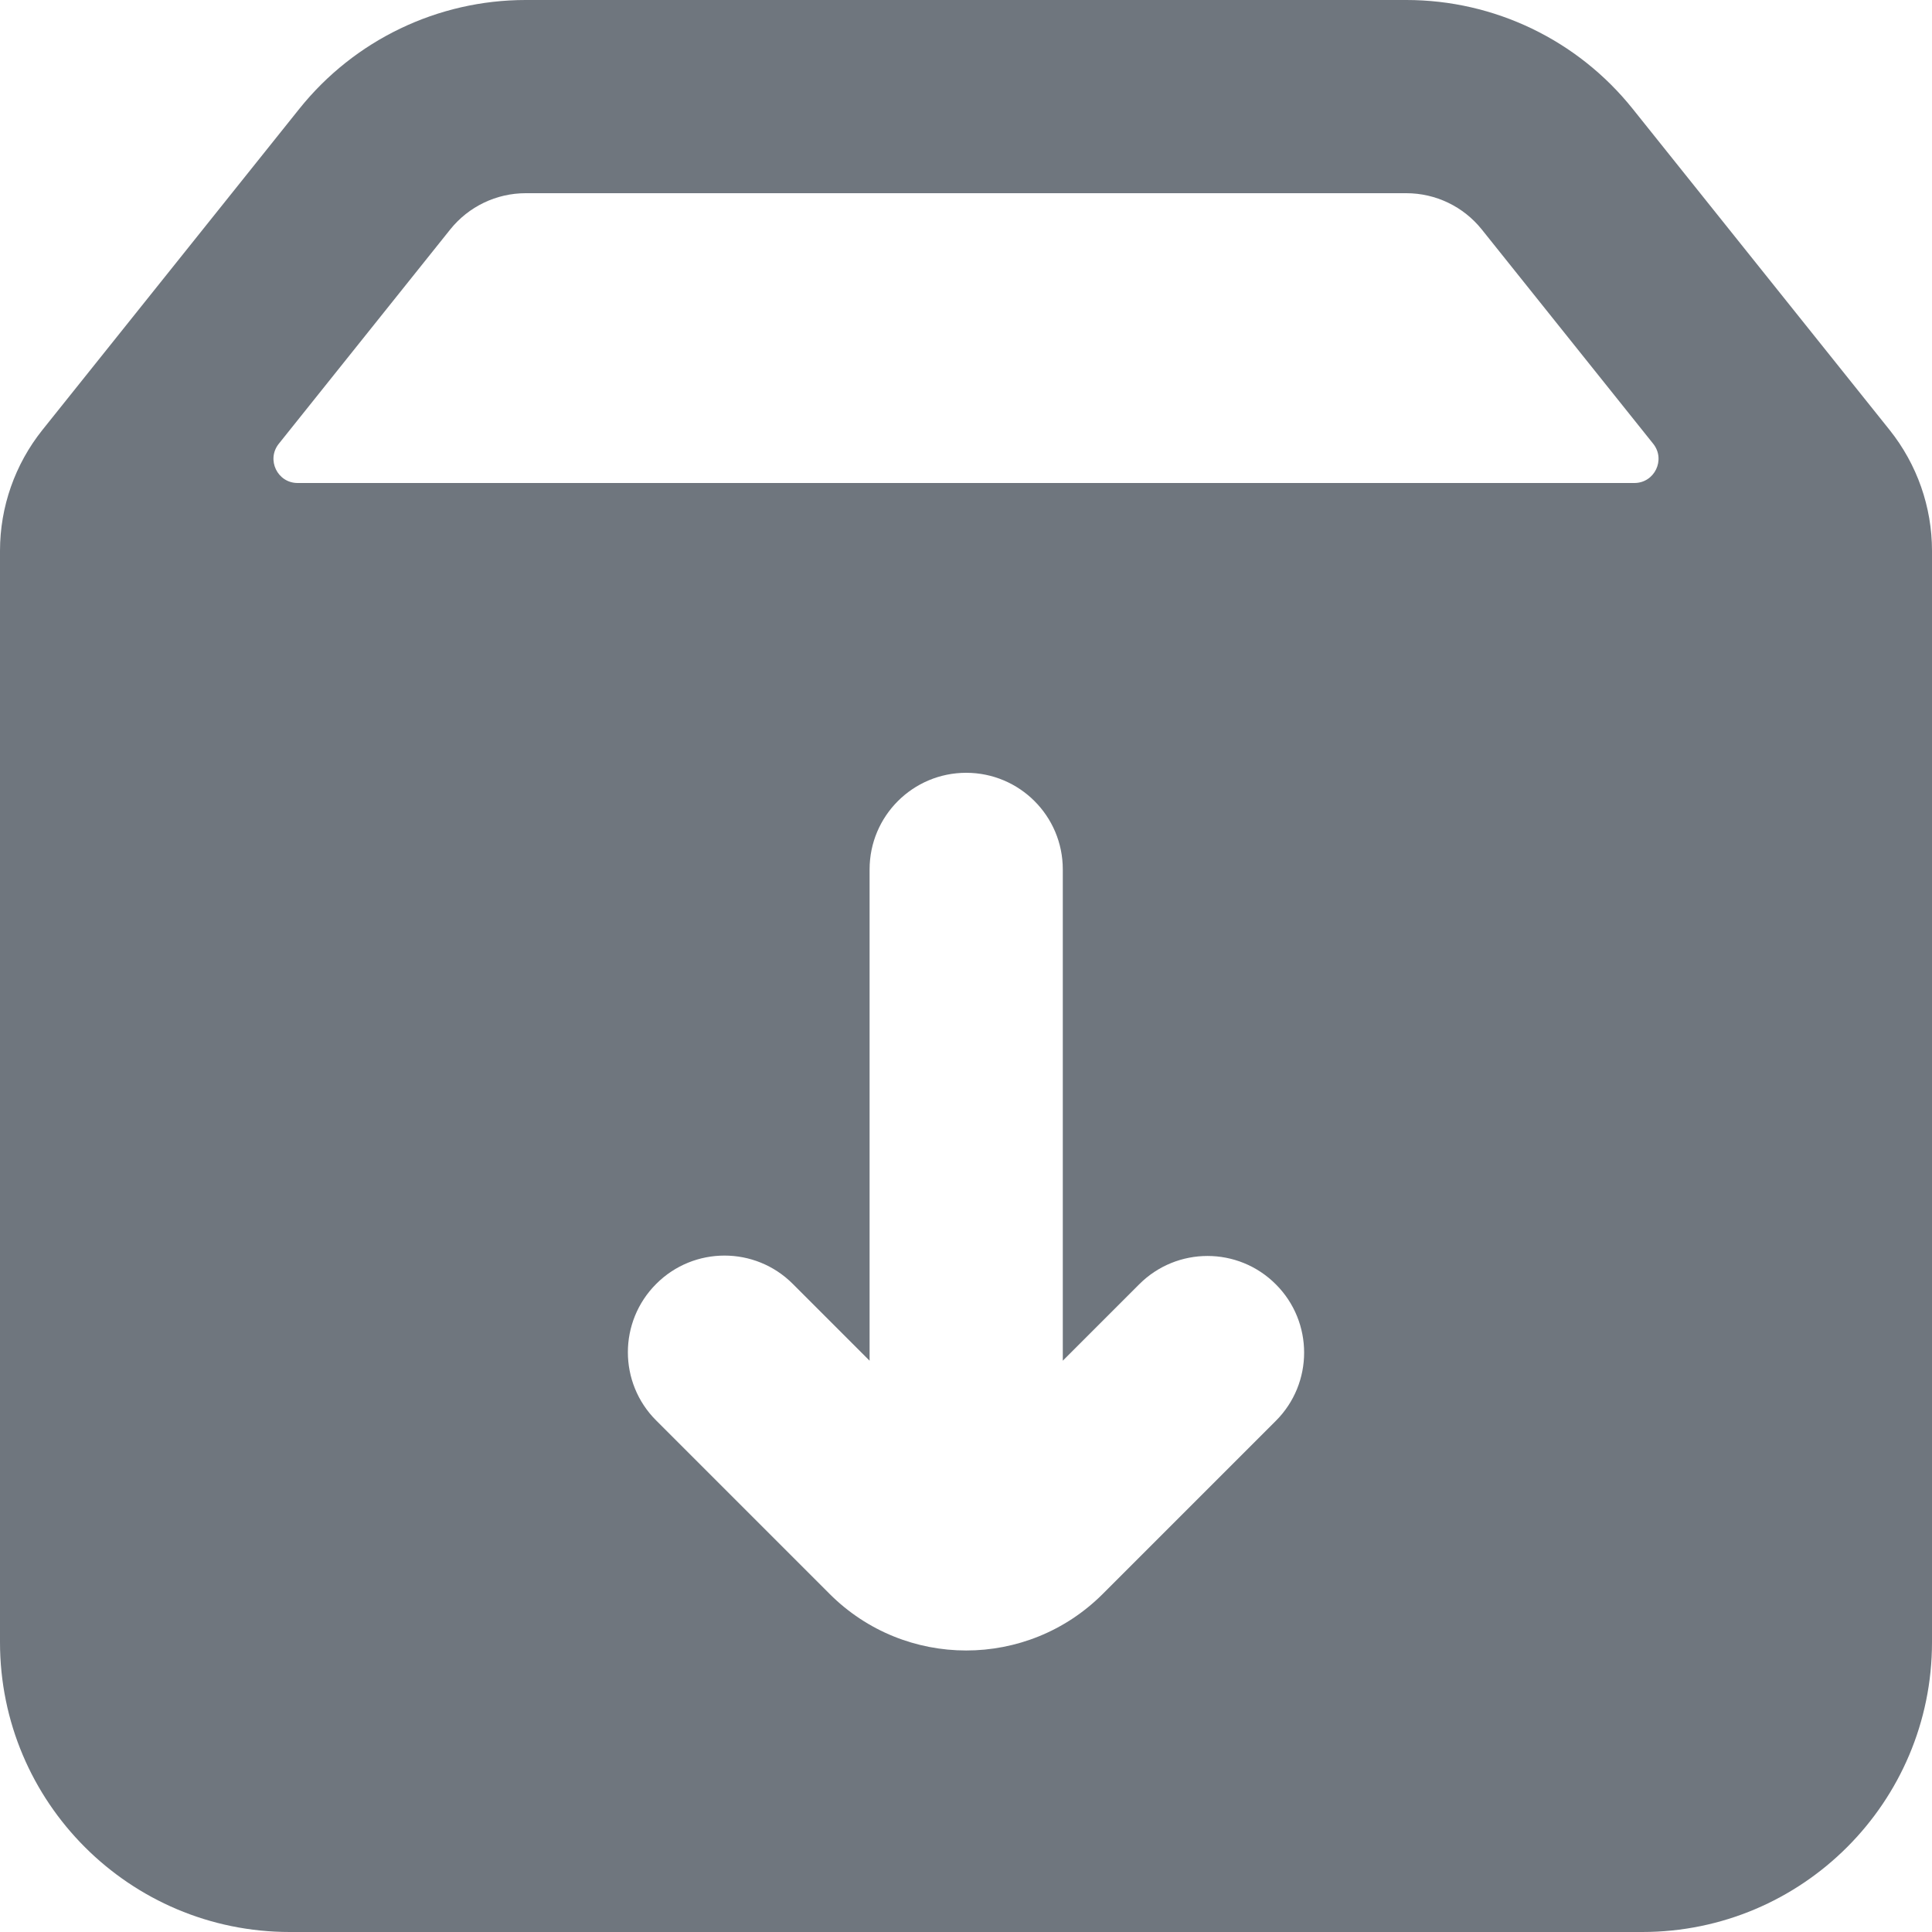 <?xml version="1.0" encoding="UTF-8"?>
<svg width="20px" height="20px" viewBox="0 0 20 20" version="1.1" xmlns="http://www.w3.org/2000/svg" xmlns:xlink="http://www.w3.org/1999/xlink">
    <title>UI icon/archive/filled</title>
    <g id="👀-Icons" stroke="none" stroke-width="1" fill="none" fill-rule="evenodd">
        <g id="Union" transform="translate(-2, -2)" fill="#6F767E">
            <path d="M2,7.702 C2,7.247 2.155,6.807 2.438,6.452 L5.099,3.126 C5.669,2.414 6.531,2 7.442,2 L16.558,2 C17.47,2 18.331,2.414 18.901,3.126 L21.562,6.452 C21.845,6.807 22,7.247 22,7.702 L22,19 C22,20.657 20.657,22 19,22 L5,22 C3.343,22 2,20.657 2,19 L2,7.702 Z M7.442,4 L16.558,4 C16.862,4 17.149,4.138 17.339,4.375 L19.114,6.594 C19.245,6.758 19.128,7 18.919,7 L5.081,7 C4.872,7 4.755,6.758 4.886,6.594 L6.661,4.375 C6.851,4.138 7.138,4 7.442,4 Z M13.002,11 C13.002,10.447 12.554,10 12.002,10 C11.45,10 11.002,10.447 11.002,11 L11.002,16.086 L10.207,15.291 C9.817,14.9 9.183,14.9 8.793,15.291 C8.402,15.682 8.402,16.315 8.793,16.705 L10.588,18.5 C11.369,19.281 12.635,19.281 13.416,18.5 L15.207,16.709 C15.598,16.319 15.598,15.685 15.207,15.295 C14.817,14.904 14.183,14.904 13.793,15.295 L13.002,16.086 L13.002,11 Z"></path>
        </g>
    </g>
</svg>